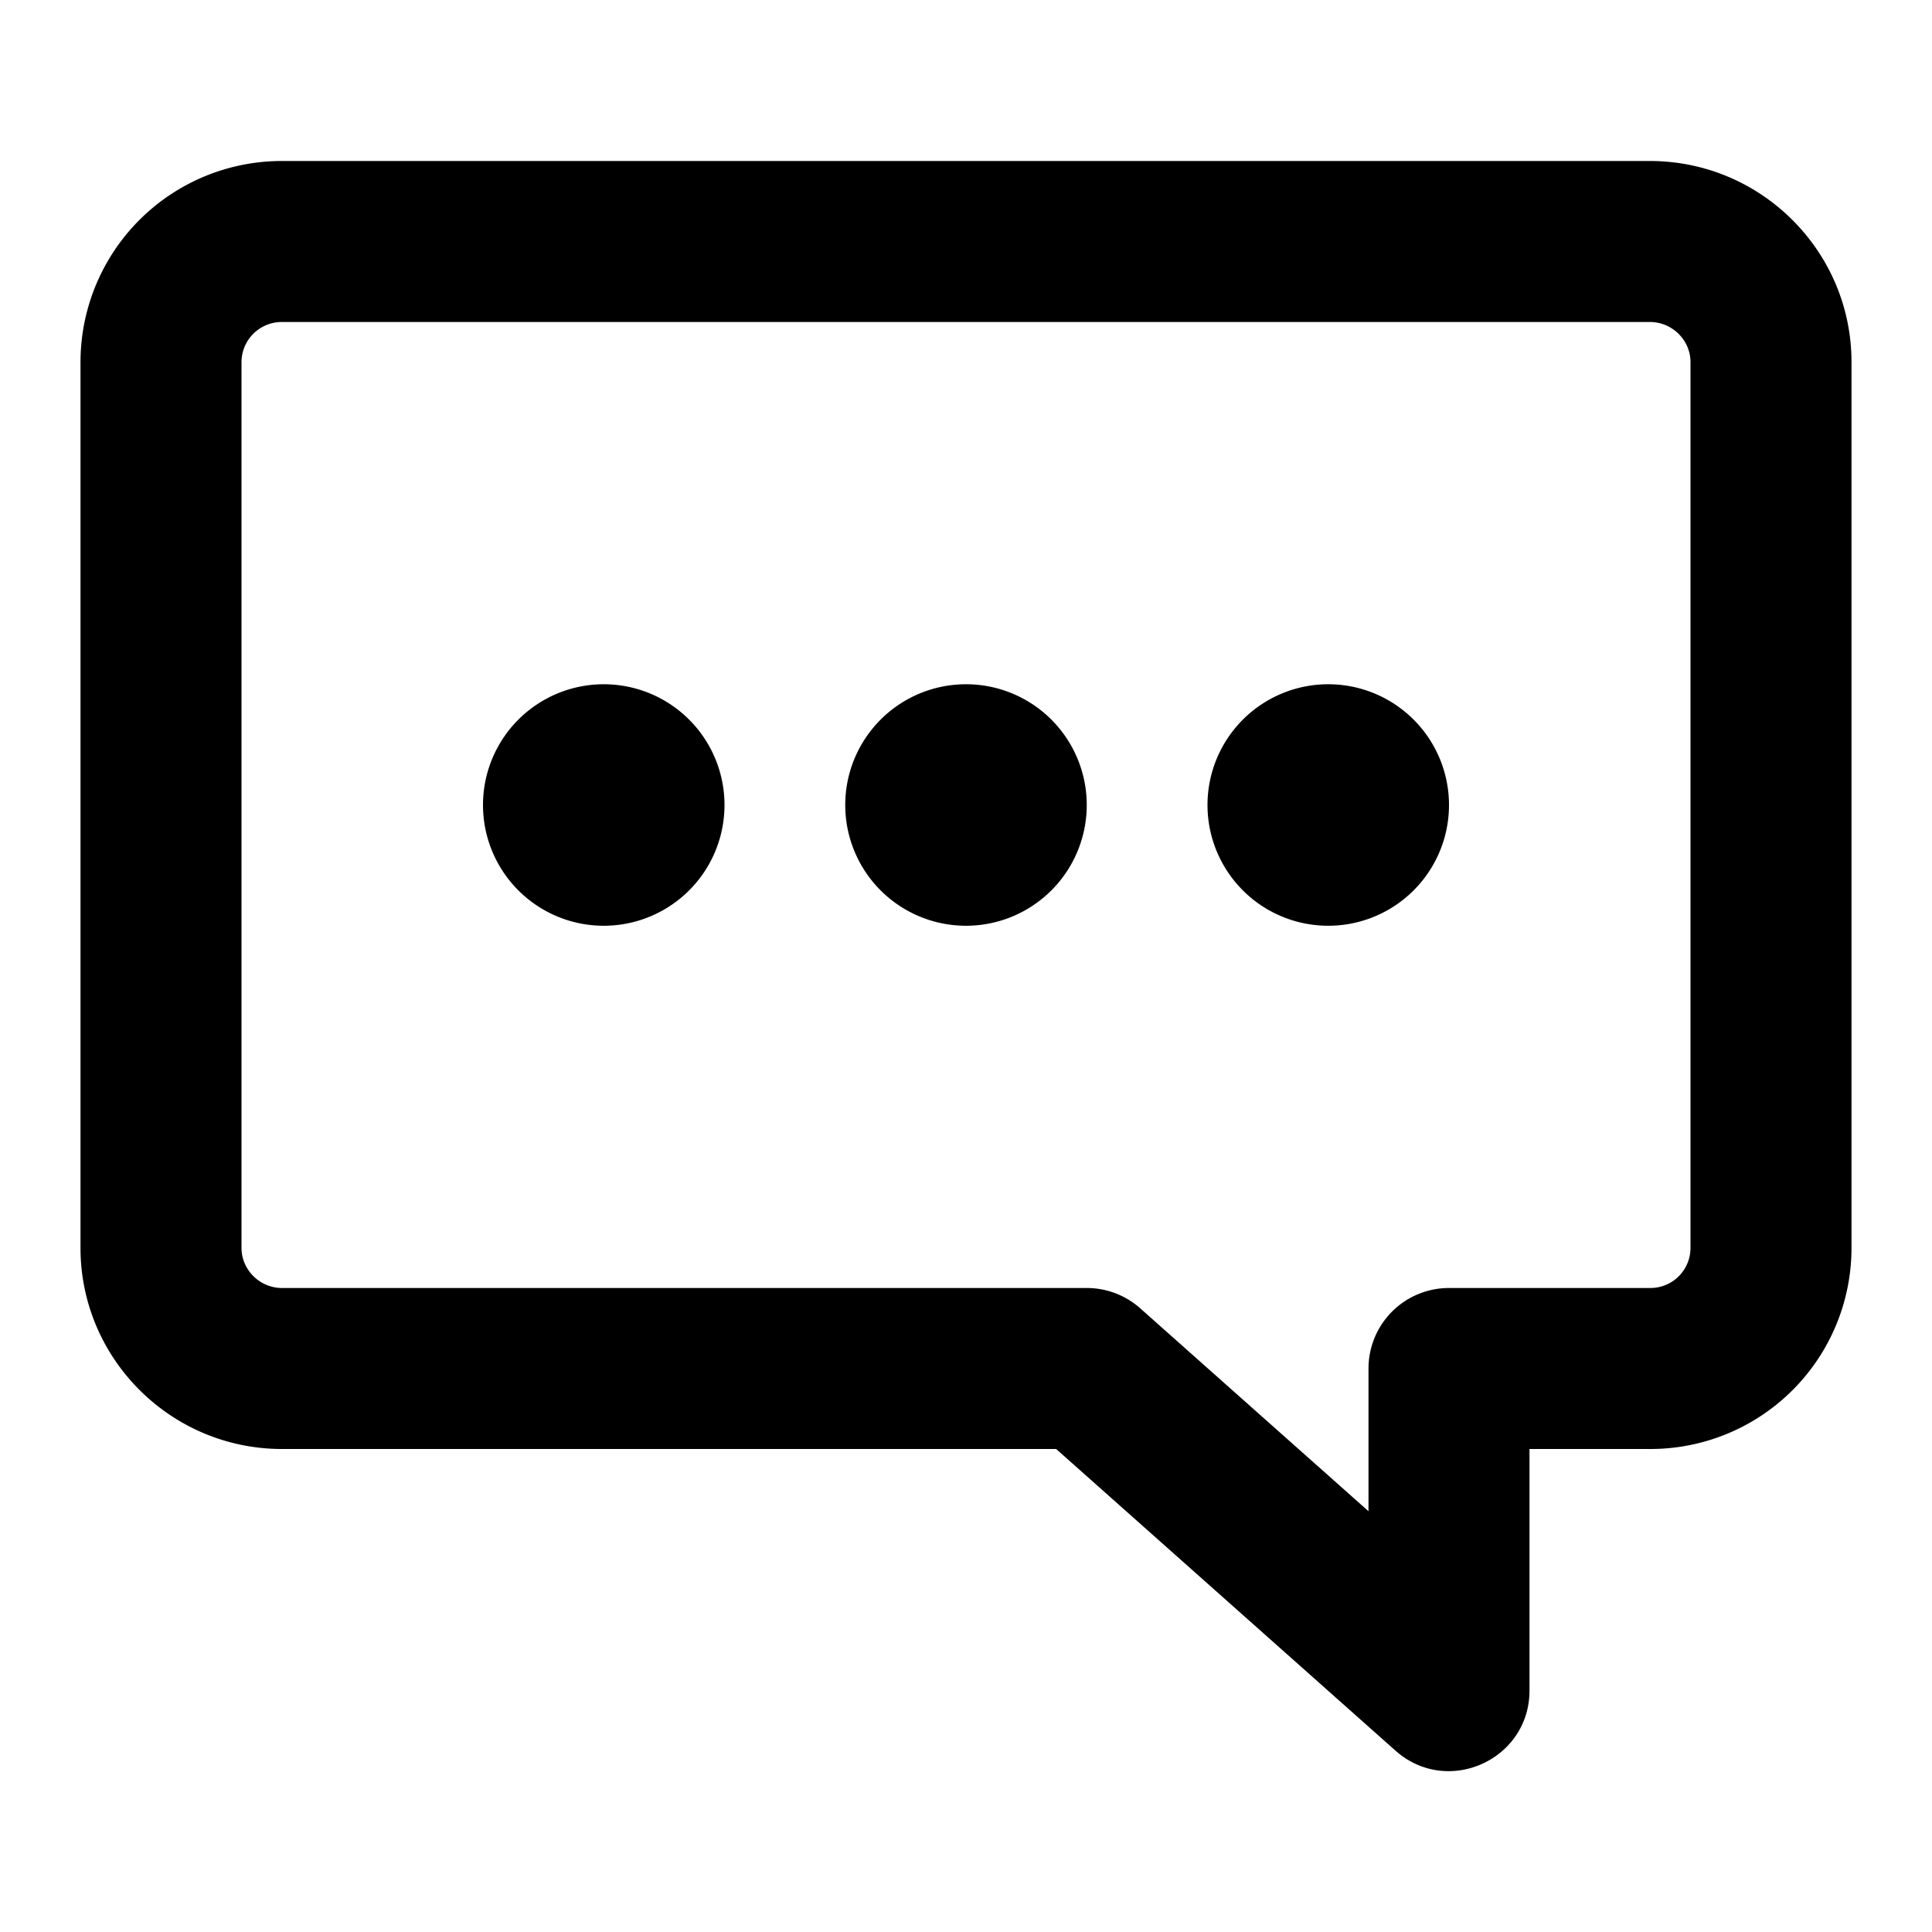 <svg width="48" height="48" viewBox="0 0 48 48" xmlns="http://www.w3.org/2000/svg"><title>bubble-1</title><path d="M7.007 36C4.245 36 2 33.758 2 31.004V8.996A5 5 0 0 1 7.007 4h33.986C43.755 4 46 6.242 46 8.996v22.008A4.996 4.996 0 0 1 40.998 36H38v6c0 1.726-2.039 2.641-3.329 1.495L26.24 36H7.007zM34 34a2 2 0 0 1 2-2h4.998A.996.996 0 0 0 42 31.004V8.996C42 8.453 41.547 8 40.993 8H7.007A1 1 0 0 0 6 8.996v22.008c0 .543.453.996 1.007.996H27a2 2 0 0 1 1.329.505L34 37.546V34zM15 23a3 3 0 1 1 0-6 3 3 0 0 1 0 6zm9 0a3 3 0 1 1 0-6 3 3 0 0 1 0 6zm9 0a3 3 0 1 1 0-6 3 3 0 0 1 0 6z" fill-rule="nonzero" fill="#000"/></svg>